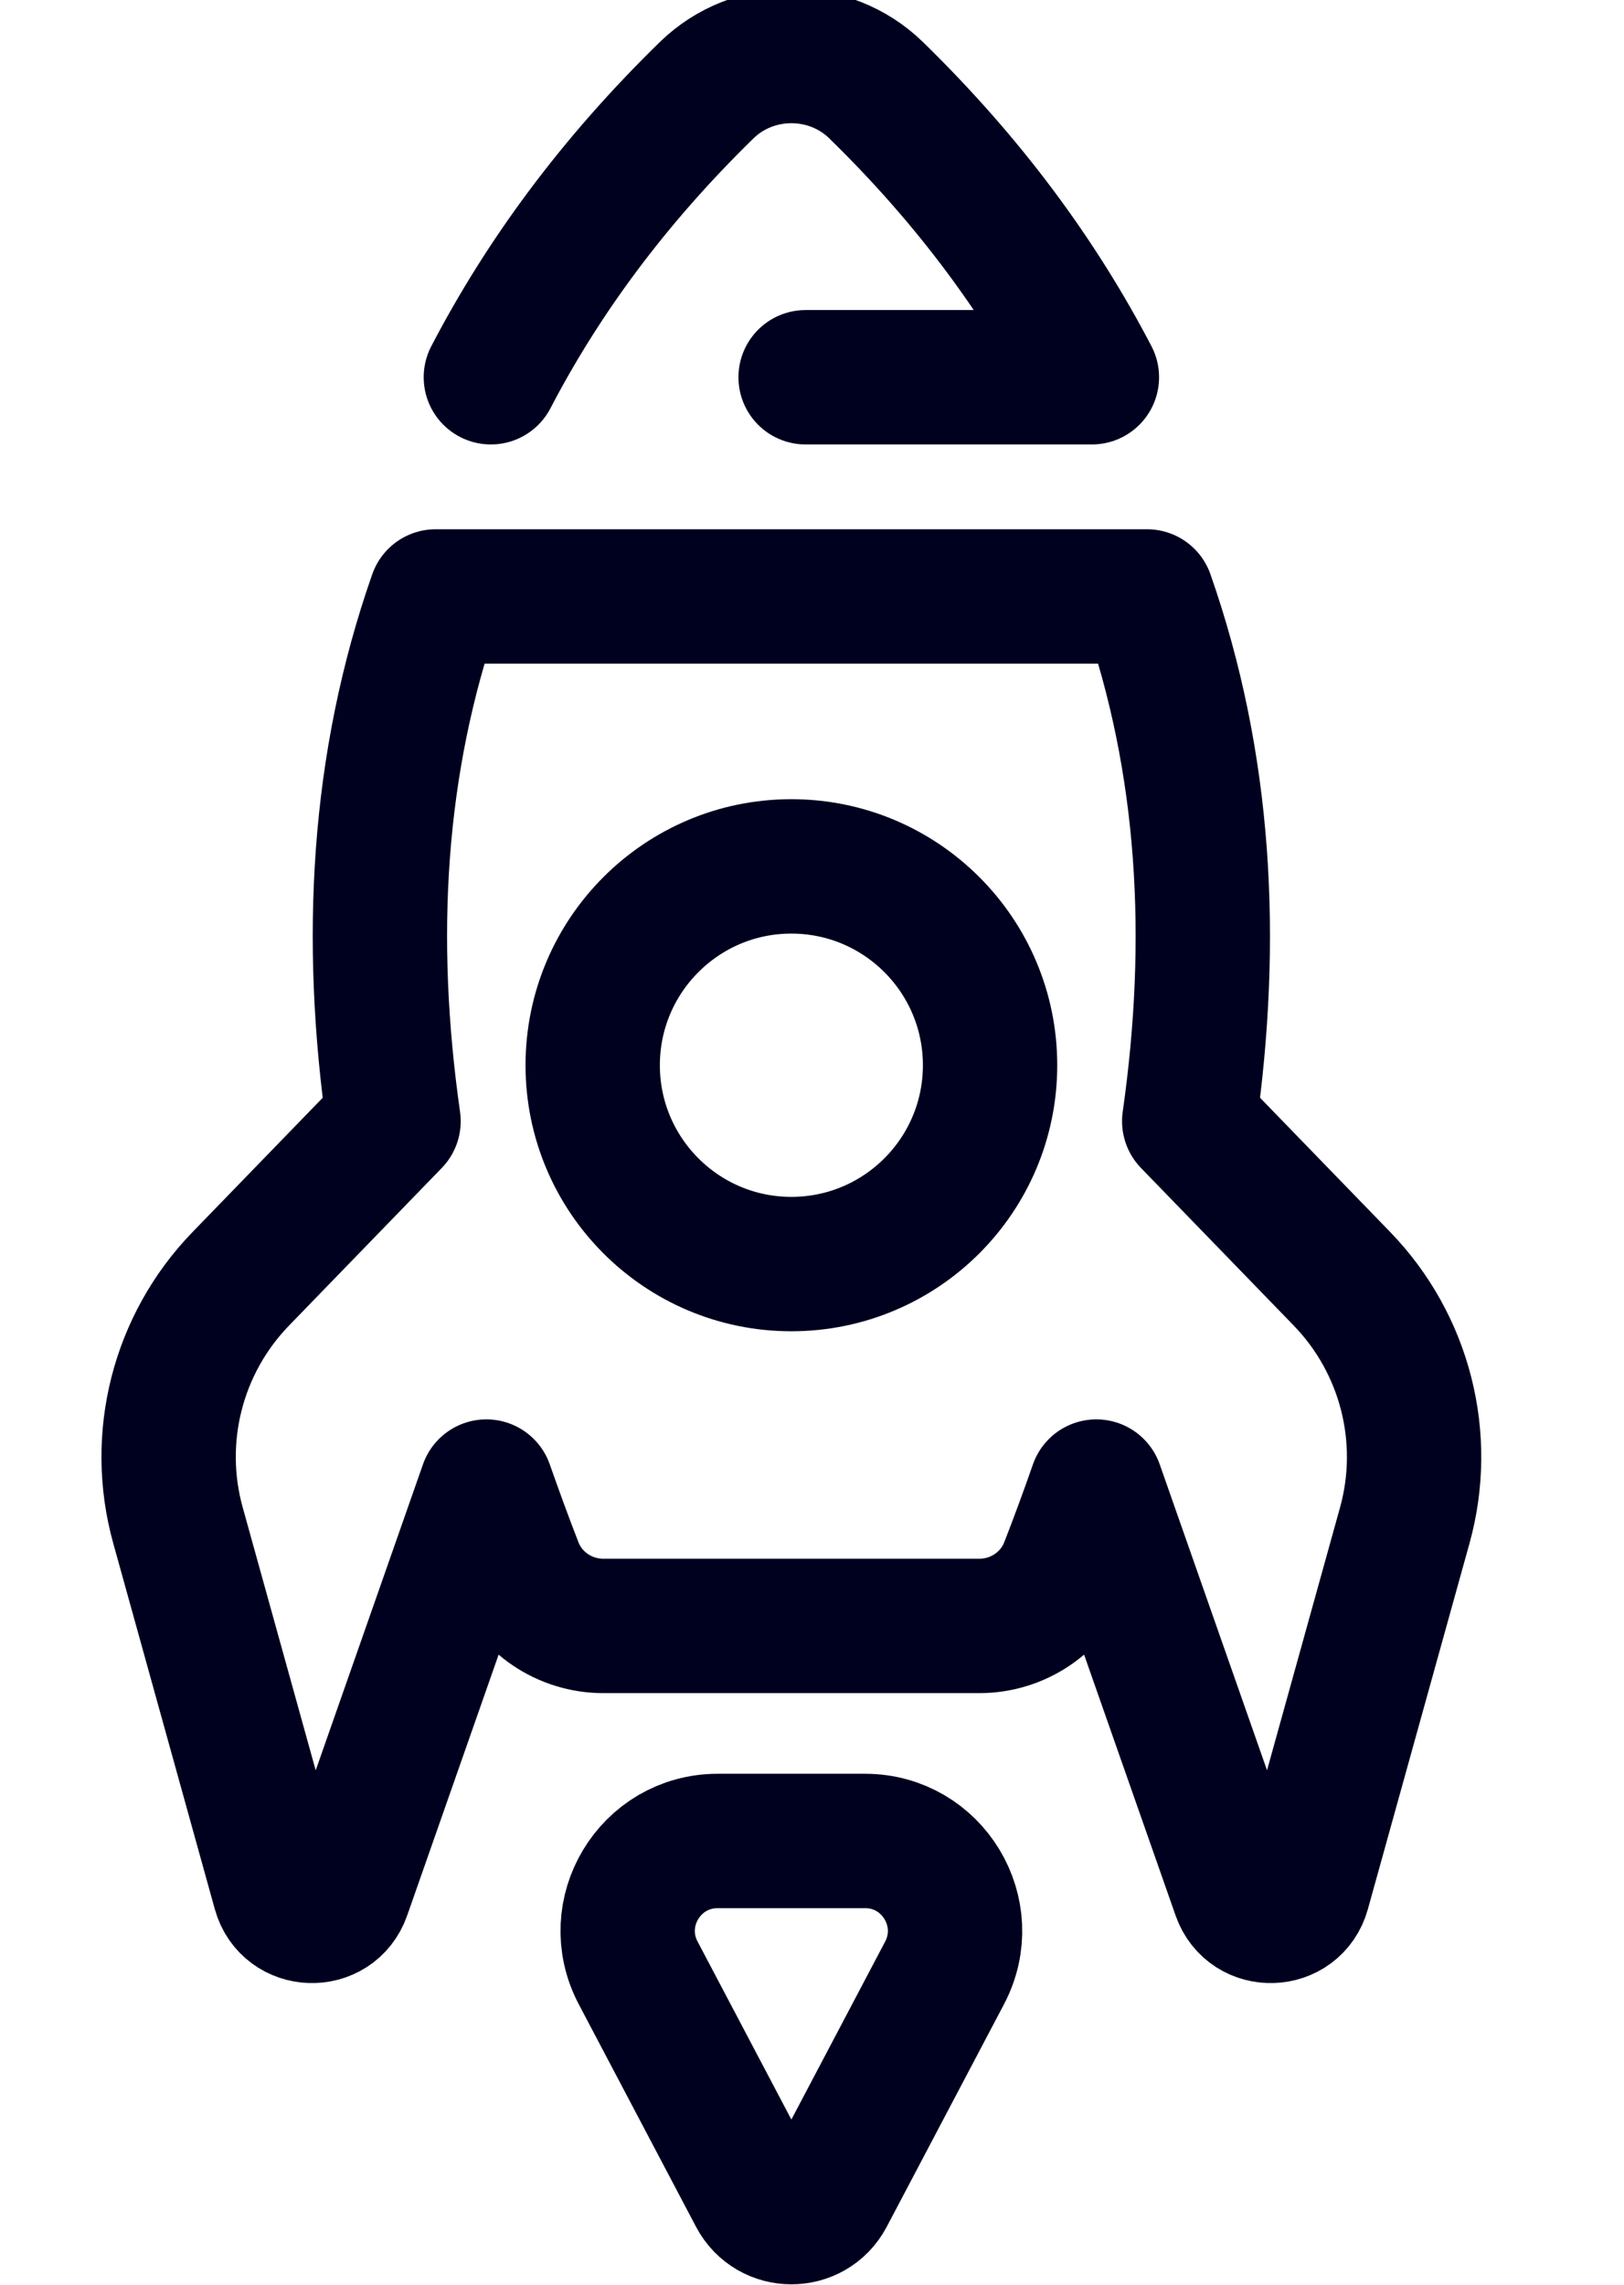 <svg width="32px" height="45px" viewBox="0 0 21 34" version="1.1" xmlns="http://www.w3.org/2000/svg" xmlns:xlink="http://www.w3.org/1999/xlink">
    <title>icon-new-app</title>
    <g id="Symbols" stroke="none" stroke-width="1" fill="none" fill-rule="evenodd" stroke-linecap="round" stroke-linejoin="round">
        <g id="icon-new-app" stroke="#00001F" stroke-width="2">
            <g id="Page-1" transform="translate(0.125, 0.6)">
                <path d="M11.165,26.796 L10.067,26.796 L8.971,26.796 C7.963,26.796 7.317,27.867 7.787,28.759 L9.533,32.071 C9.76,32.501 10.376,32.501 10.603,32.071 L12.349,28.759 C12.818,27.867 12.172,26.796 11.165,26.796 Z" id="Stroke-1"></path>
                <path d="M10.28,5.014 L14.542,5.014 C13.772,3.537 12.729,2.108 11.329,0.742 C10.633,0.064 9.503,0.064 8.807,0.742 C7.407,2.108 6.364,3.537 5.594,5.014" id="Stroke-3"></path>
                <path d="M10.067,18.211 C8.435,18.211 7.11,16.886 7.11,15.252 C7.11,13.618 8.435,12.293 10.067,12.293 C11.702,12.293 13.026,13.618 13.026,15.252 C13.026,16.886 11.702,18.211 10.067,18.211 Z M10.562,8.276 L4.772,8.276 C3.9,10.763 3.759,13.378 4.145,16.085 L1.872,18.429 C0.93,19.4 0.573,20.797 0.936,22.1 L2.448,27.544 C2.579,28.016 3.242,28.039 3.404,27.575 L5.527,21.522 C5.667,21.919 5.811,22.315 5.966,22.713 C6.175,23.249 6.696,23.596 7.269,23.596 L10.068,23.596 L12.866,23.596 C13.439,23.596 13.96,23.249 14.169,22.713 C14.324,22.315 14.47,21.919 14.608,21.522 L16.732,27.575 C16.894,28.039 17.557,28.016 17.687,27.544 L19.2,22.1 C19.562,20.797 19.205,19.4 18.264,18.429 L15.991,16.085 C16.376,13.378 16.235,10.763 15.363,8.276 L13.69,8.276 L10.562,8.276 Z" id="Stroke-5"></path>
            </g>
        </g>
    </g>
</svg>